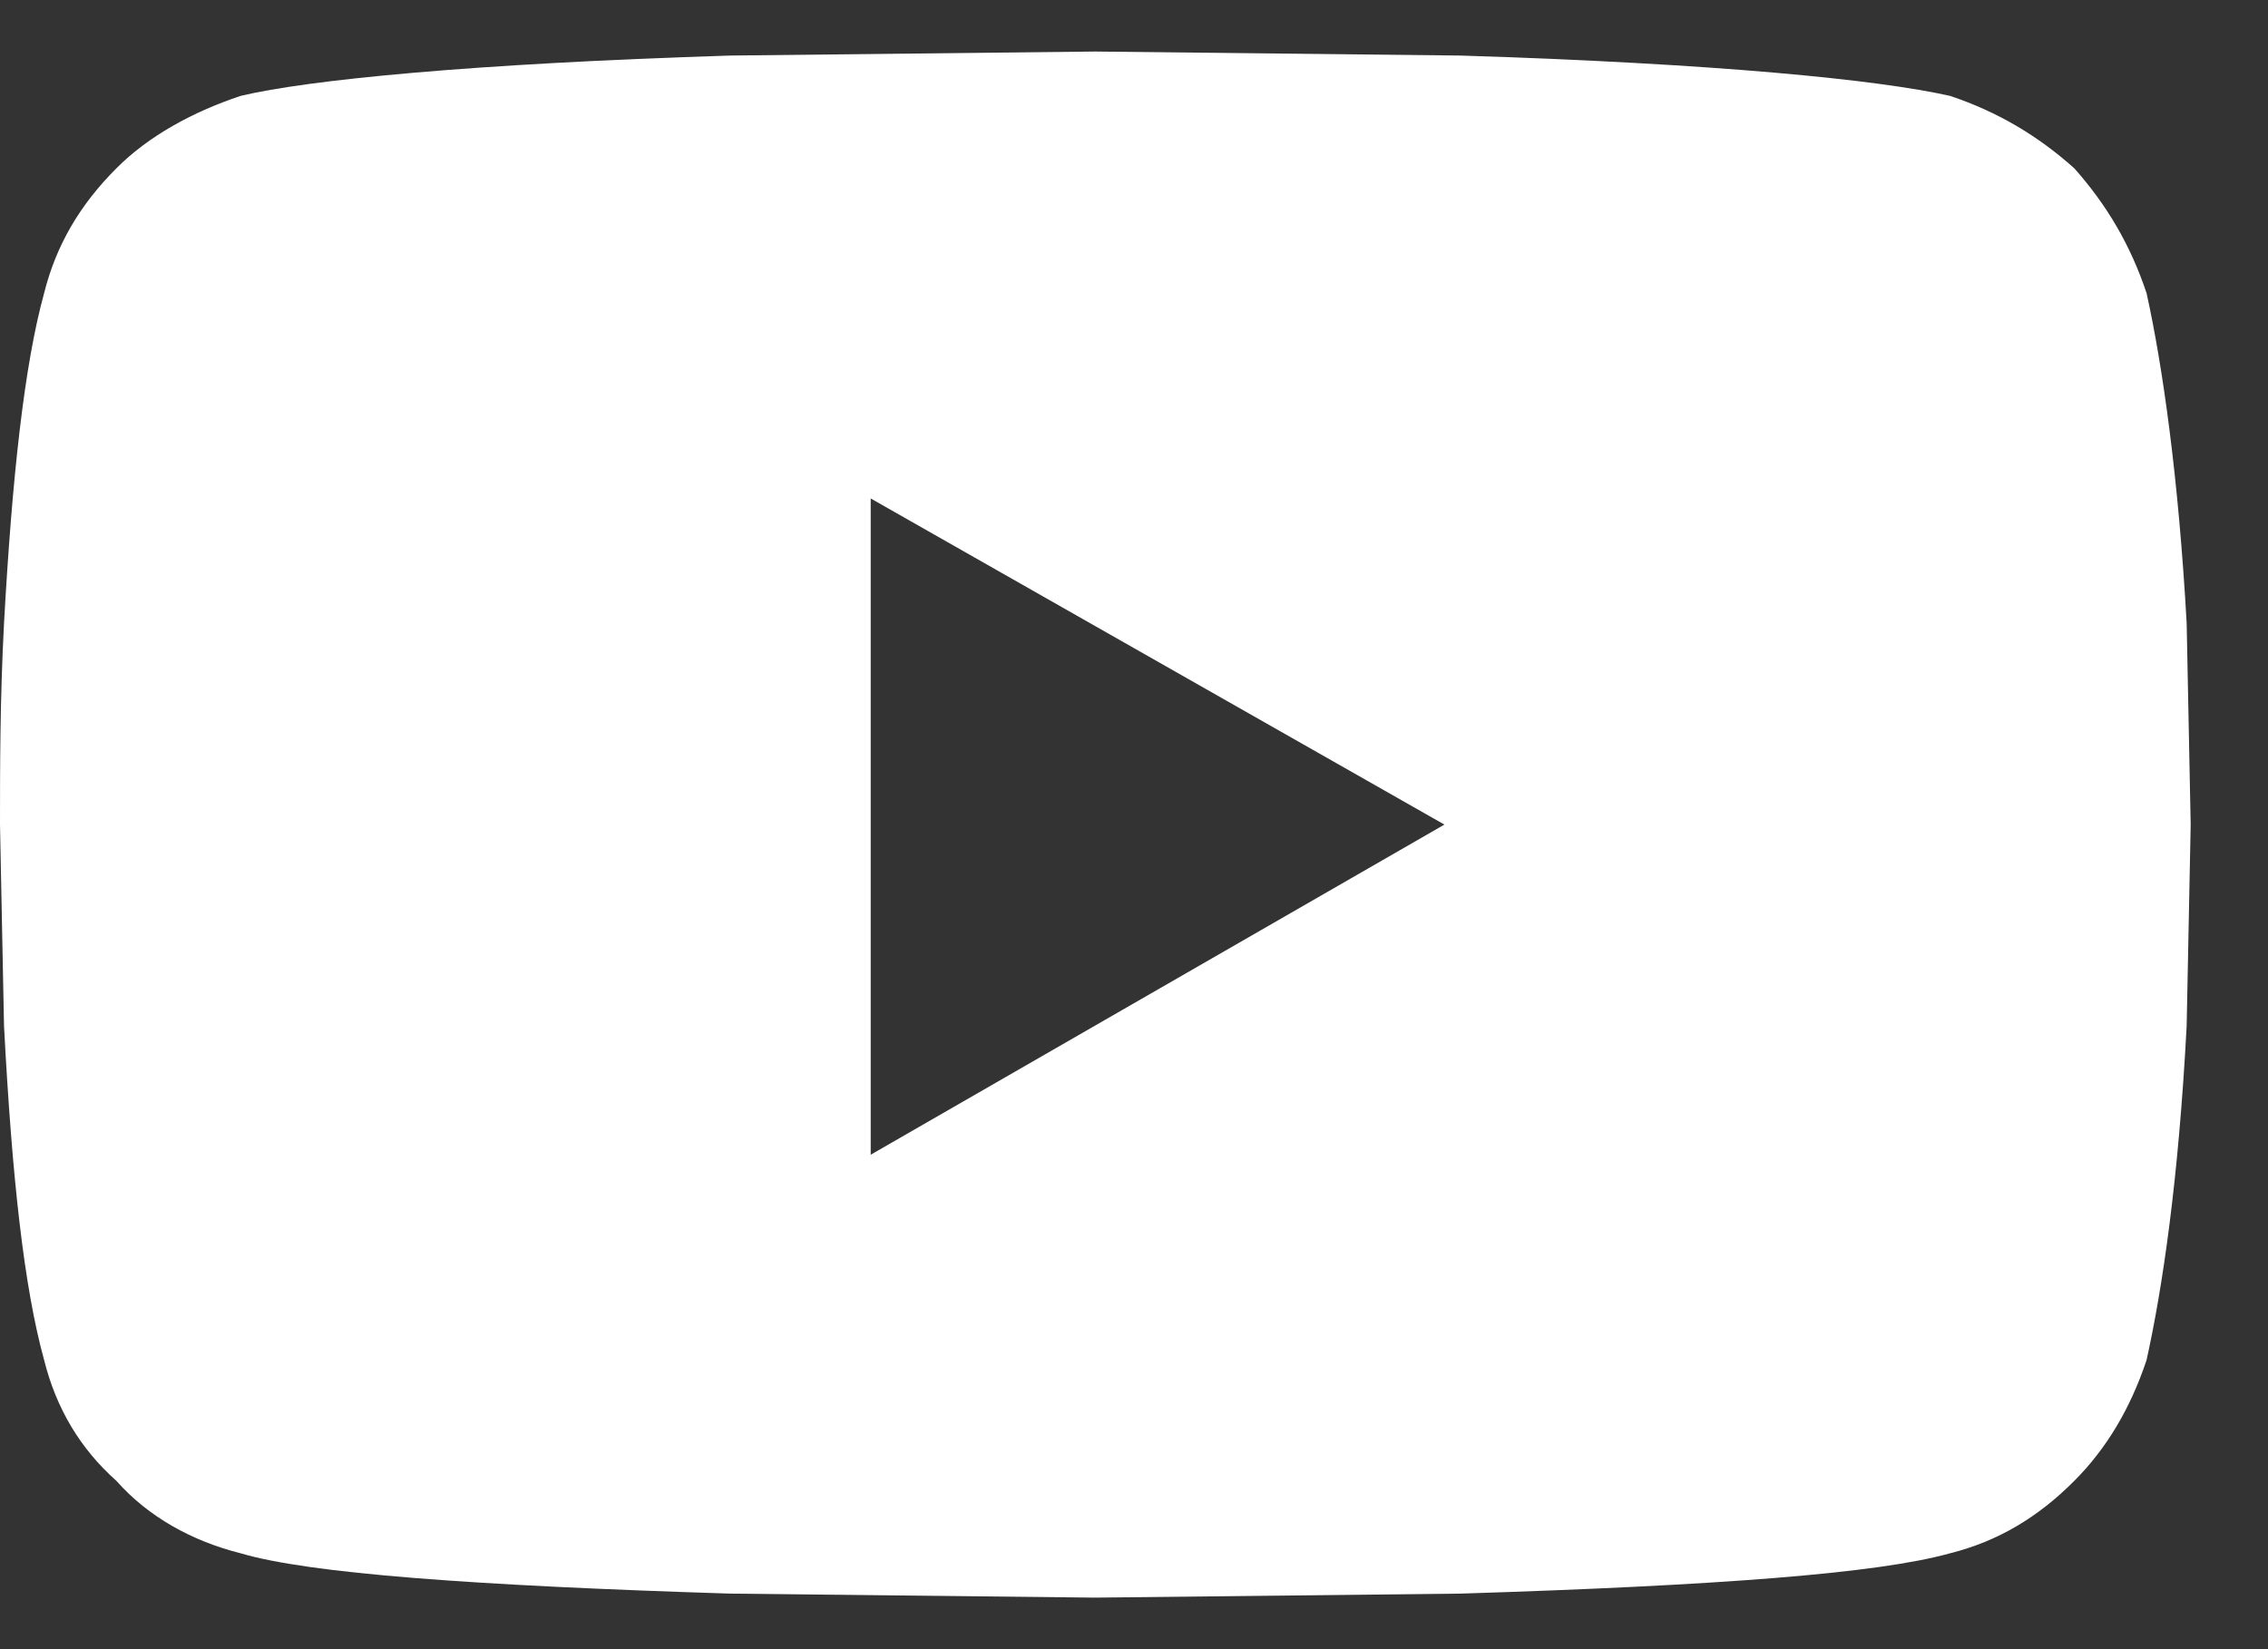 <svg width="22" height="16" viewBox="0 0 22 16" fill="none" xmlns="http://www.w3.org/2000/svg">
<rect x="0" y="0" width="22" height="16" fill="#333333" stroke="none"/>
<path d="M20.822 2.844C20.978 3.547 21.133 4.641 21.211 6.047L21.25 8L21.211 9.953C21.133 11.438 20.978 12.492 20.822 13.195C20.666 13.664 20.433 14.055 20.121 14.367C19.771 14.719 19.382 14.953 18.915 15.07C18.214 15.266 16.657 15.383 14.167 15.461L10.625 15.5L7.083 15.461C4.592 15.383 2.997 15.266 2.335 15.07C1.868 14.953 1.44 14.719 1.129 14.367C0.778 14.055 0.545 13.664 0.428 13.195C0.234 12.492 0.117 11.438 0.039 9.953L0 8C0 7.453 0 6.789 0.039 6.047C0.117 4.641 0.234 3.547 0.428 2.844C0.545 2.375 0.778 1.984 1.129 1.633C1.44 1.32 1.868 1.086 2.335 0.93C2.997 0.773 4.592 0.617 7.083 0.539L10.625 0.5L14.167 0.539C16.657 0.617 18.214 0.773 18.915 0.93C19.382 1.086 19.771 1.32 20.121 1.633C20.433 1.984 20.666 2.375 20.822 2.844ZM8.446 11.203L14.011 8L8.446 4.836V11.203Z" fill="white"/>
</svg>
